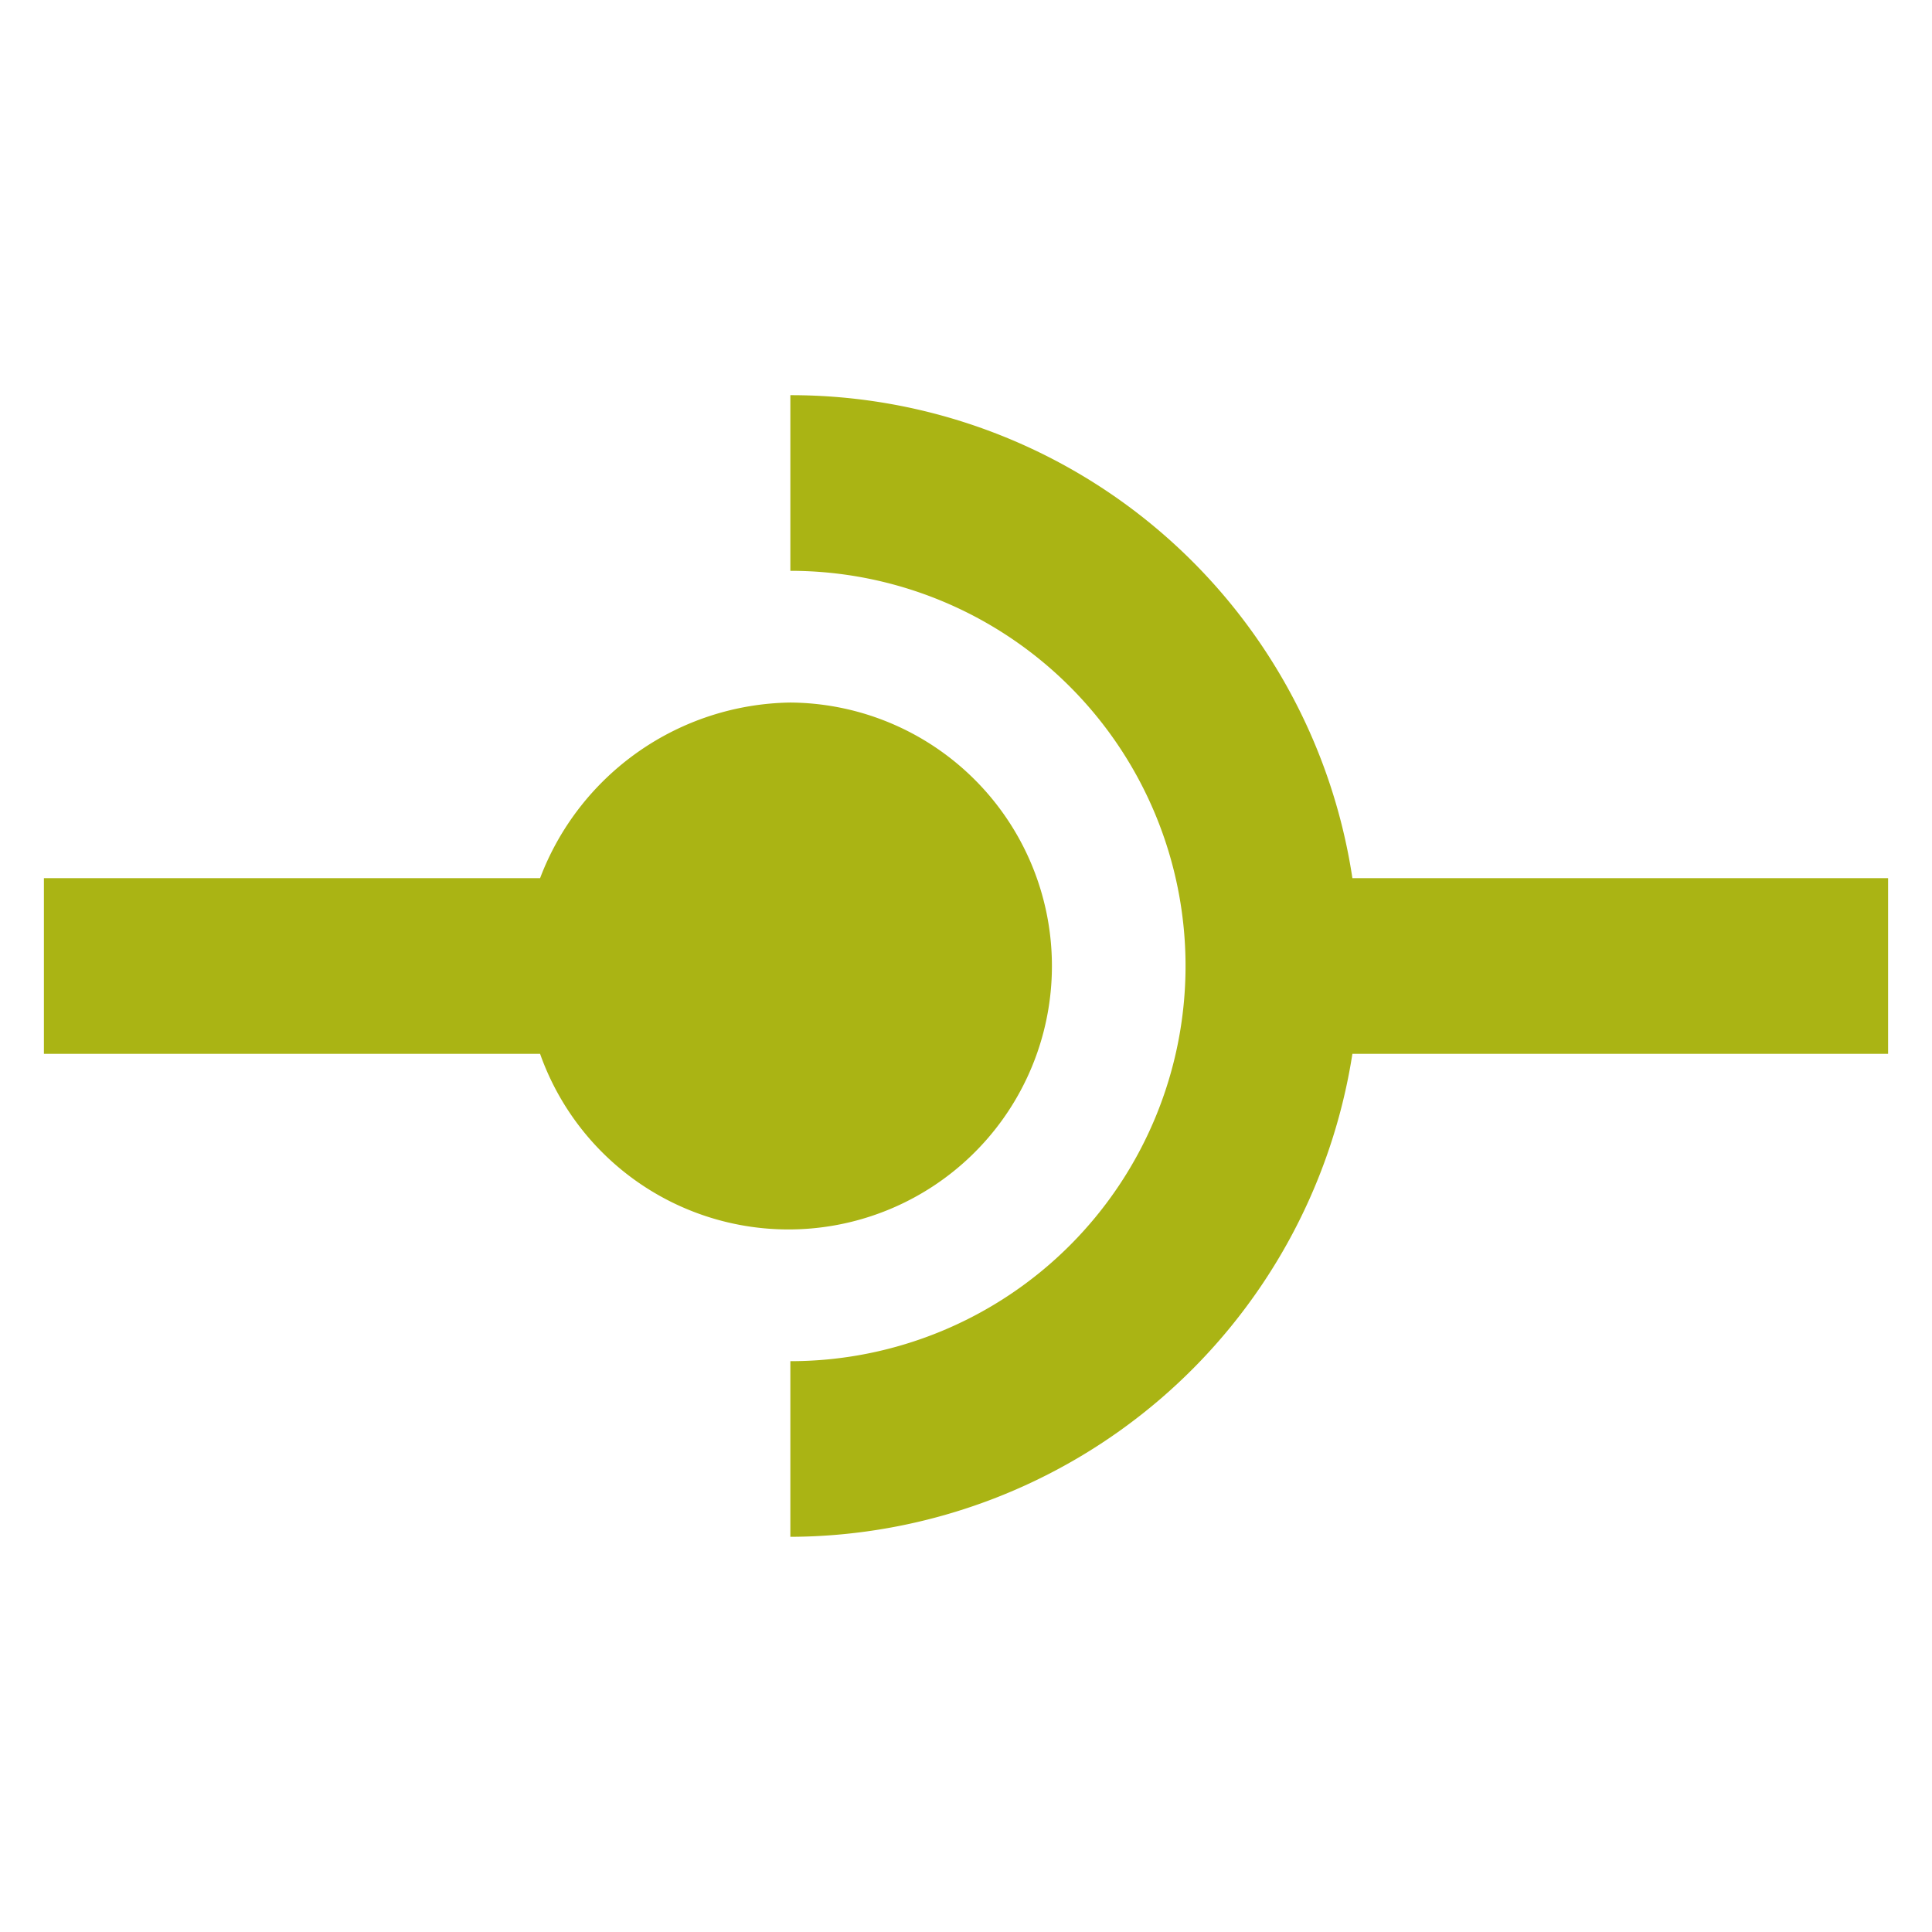 <svg id="icons" xmlns="http://www.w3.org/2000/svg" viewBox="0 0 44 44"><title>ICO_WEB</title><path d="M43,24H30.8A13,13,0,0,1,18,35V31a9,9,0,0,0,0-18V9A12.93,12.93,0,0,1,30.8,20H43Z" fill="#aab414"/><path d="M18,16a6.19,6.19,0,0,0-5.7,4H1v4H12.3A6,6,0,1,0,18,16Z" fill="#aab414"/></svg>